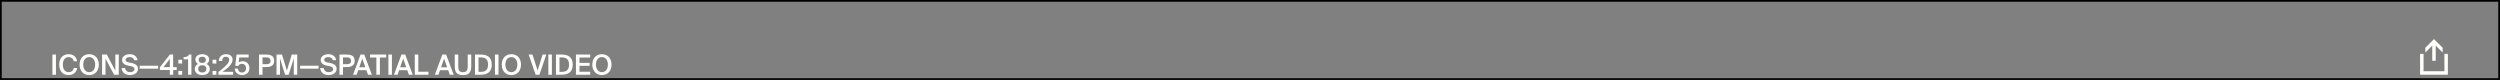 <svg width="1439" height="46" viewBox="0 0 1439 46" fill="none" xmlns="http://www.w3.org/2000/svg">
<rect x="0" y="0" width="1439" height="46" fill="#808080" stroke="none"/>
<path d="M32.2 31.4H30.168V43H32.2V31.4ZM42.495 39.144C42.143 40.728 41.023 41.544 39.455 41.544C37.599 41.544 36.175 39.976 36.175 37.16C36.175 34.36 37.631 32.856 39.471 32.856C40.975 32.856 42.111 33.688 42.463 35.256H44.415C43.951 32.664 42.111 31.192 39.535 31.192C36.175 31.192 34.079 33.512 34.079 37.16C34.079 40.792 36.047 43.208 39.439 43.208C42.111 43.208 43.967 41.736 44.447 39.144H42.495ZM47.909 37.192C47.909 34.376 49.429 32.856 51.349 32.856C53.269 32.856 54.789 34.376 54.789 37.192C54.789 40.008 53.269 41.544 51.349 41.544C49.429 41.544 47.909 40.008 47.909 37.192ZM56.885 37.192C56.885 33.624 54.757 31.192 51.349 31.192C47.941 31.192 45.813 33.624 45.813 37.192C45.813 40.76 47.941 43.208 51.349 43.208C54.757 43.208 56.885 40.76 56.885 37.192ZM68.362 43V31.4H66.394V40.664L61.482 31.4H58.762V43H60.73V33.736L65.642 43H68.362ZM75.019 38.008C76.123 38.216 77.403 38.616 77.403 39.8C77.403 40.92 76.299 41.544 74.923 41.544C73.323 41.544 72.299 40.744 71.947 39.16H69.947C70.187 41.704 72.075 43.208 74.827 43.208C77.115 43.208 79.435 42.008 79.435 39.672C79.435 37.336 77.499 36.6 75.467 36.2L74.043 35.928C73.051 35.736 72.315 35.288 72.315 34.392C72.315 33.256 73.643 32.856 74.539 32.856C75.675 32.856 76.891 33.256 77.227 34.648H79.195C78.731 32.232 76.939 31.192 74.651 31.192C72.523 31.192 70.267 32.28 70.267 34.456C70.267 36.424 71.787 37.368 73.611 37.736L75.019 38.008ZM91.01 39.544V37.832H80.418V39.544H91.01ZM97.762 33.88V38.632H94.114L97.762 33.88ZM101.714 38.632H99.666V31.4H97.778L92.034 38.696V40.28H97.762V43H99.666V40.28H101.714V38.632ZM104.836 36.568V34.392H102.66V36.568H104.836ZM104.836 43V40.824H102.66V43H104.836ZM110.168 43V31.4H108.76C108.168 32.664 107.352 32.808 105.672 32.856V34.168H108.264V43H110.168ZM116.431 31.192C113.999 31.192 112.463 32.44 112.463 34.168C112.463 35.16 112.927 36.232 113.951 36.808C112.575 37.496 112.111 38.616 112.111 39.704C112.111 41.992 113.999 43.208 116.431 43.208C118.863 43.208 120.751 41.992 120.751 39.704C120.751 38.616 120.287 37.512 118.911 36.808C119.967 36.184 120.399 35.16 120.399 34.168C120.399 32.44 118.847 31.192 116.431 31.192ZM116.431 37.544C117.855 37.544 118.767 38.344 118.767 39.64C118.767 40.952 117.855 41.736 116.431 41.736C115.007 41.736 114.095 40.952 114.095 39.64C114.095 38.344 115.007 37.544 116.431 37.544ZM118.511 34.408C118.511 35.512 117.695 36.248 116.431 36.248C115.183 36.248 114.335 35.512 114.335 34.408C114.335 33.304 115.183 32.648 116.431 32.648C117.695 32.648 118.511 33.304 118.511 34.408ZM124.524 36.568V34.392H122.348V36.568H124.524ZM124.524 43V40.824H122.348V43H124.524ZM130.127 31.192C127.583 31.192 125.951 32.776 125.983 35.112H127.887C127.887 33.304 128.943 32.648 130.047 32.648C131.183 32.648 131.919 33.304 131.919 34.424C131.919 36.36 129.599 38.408 125.727 41.432V43H134.175V41.336H128.095C131.599 38.904 133.903 36.664 133.903 34.264C133.903 32.296 132.271 31.192 130.127 31.192ZM139.331 41.736C137.811 41.736 137.075 40.792 136.914 39.448H135.075C135.219 41.448 136.595 43.208 139.299 43.208C141.603 43.208 143.587 41.832 143.587 39.24C143.587 36.632 141.747 35.272 139.763 35.272C138.723 35.272 137.923 35.544 137.363 35.992L137.731 33.08H143.107V31.4H136.163L135.395 37.848L137.187 37.944C137.427 37.272 138.211 36.728 139.283 36.728C140.435 36.728 141.619 37.544 141.619 39.272C141.619 40.824 140.611 41.736 139.331 41.736ZM149.074 31.4V43H151.106V38.616H152.93C155.666 38.616 157.826 37.976 157.826 35.048C157.826 31.816 155.442 31.4 152.898 31.4H149.074ZM152.898 33.032C154.322 33.032 155.714 33.176 155.714 35.064C155.714 36.728 154.53 36.952 152.994 36.952H151.106V33.032H152.898ZM166.16 43L169.104 33.608V43H171.088V31.4H167.936L165.136 40.648L162.32 31.4H159.168V43H161.152V33.608L164.096 43H166.16ZM183.354 39.544V37.832H172.762V39.544H183.354ZM189.347 38.008C190.451 38.216 191.731 38.616 191.731 39.8C191.731 40.92 190.627 41.544 189.251 41.544C187.651 41.544 186.627 40.744 186.275 39.16H184.275C184.515 41.704 186.403 43.208 189.155 43.208C191.443 43.208 193.763 42.008 193.763 39.672C193.763 37.336 191.827 36.6 189.795 36.2L188.371 35.928C187.379 35.736 186.643 35.288 186.643 34.392C186.643 33.256 187.971 32.856 188.867 32.856C190.003 32.856 191.219 33.256 191.555 34.648H193.523C193.059 32.232 191.267 31.192 188.979 31.192C186.851 31.192 184.595 32.28 184.595 34.456C184.595 36.424 186.115 37.368 187.939 37.736L189.347 38.008ZM195.402 31.4V43H197.434V38.616H199.258C201.994 38.616 204.154 37.976 204.154 35.048C204.154 31.816 201.77 31.4 199.226 31.4H195.402ZM199.226 33.032C200.65 33.032 202.042 33.176 202.042 35.064C202.042 36.728 200.858 36.952 199.322 36.952H197.434V33.032H199.226ZM203.219 43H205.299L206.195 40.424H210.899L211.811 43H214.035L209.683 31.4H207.539L203.219 43ZM208.531 33.752L210.291 38.728H206.787L208.531 33.752ZM216.634 43H218.666V33.096H222.314V31.4H212.986V33.096H216.634V43ZM225.591 31.4H223.559V43H225.591V31.4ZM226.766 43H228.846L229.742 40.424H234.446L235.358 43H237.582L233.23 31.4H231.086L226.766 43ZM232.078 33.752L233.838 38.728H230.334L232.078 33.752ZM240.778 31.4H238.746V43H246.618V41.288H240.778V31.4ZM250.312 43H252.393L253.289 40.424H257.993L258.905 43H261.129L256.777 31.4H254.633L250.312 43ZM255.625 33.752L257.385 38.728H253.881L255.625 33.752ZM261.758 31.4V38.168C261.758 41.912 263.182 43.208 266.51 43.208C269.886 43.208 271.246 41.768 271.246 38.104V31.4H269.214V38.184C269.214 40.312 268.638 41.544 266.51 41.544C264.35 41.544 263.79 40.376 263.79 38.248V31.4H261.758ZM280.938 37.192C280.938 40.872 278.698 41.368 276.474 41.368H275.434V33.032H276.474C278.698 33.032 280.938 33.528 280.938 37.192ZM273.402 31.4V43H276.57C280.25 43 283.05 41.72 283.05 37.192C283.05 32.664 280.25 31.4 276.57 31.4H273.402ZM286.934 31.4H284.902V43H286.934V31.4ZM290.909 37.192C290.909 34.376 292.429 32.856 294.349 32.856C296.269 32.856 297.789 34.376 297.789 37.192C297.789 40.008 296.269 41.544 294.349 41.544C292.429 41.544 290.909 40.008 290.909 37.192ZM299.885 37.192C299.885 33.624 297.757 31.192 294.349 31.192C290.941 31.192 288.813 33.624 288.813 37.192C288.813 40.76 290.941 43.208 294.349 43.208C297.757 43.208 299.885 40.76 299.885 37.192ZM304.297 31.4L308.313 43H310.489L314.457 31.4H312.313L309.449 40.6L306.505 31.4H304.297ZM317.669 31.4H315.637V43H317.669V31.4ZM327.548 37.192C327.548 40.872 325.308 41.368 323.084 41.368H322.044V33.032H323.084C325.308 33.032 327.548 33.528 327.548 37.192ZM320.012 31.4V43H323.18C326.86 43 329.66 41.72 329.66 37.192C329.66 32.664 326.86 31.4 323.18 31.4H320.012ZM331.512 43H339.72V41.288H333.544V37.88H339.384V36.2H333.544V33.096H339.72V31.4H331.512V43ZM343.019 37.192C343.019 34.376 344.539 32.856 346.459 32.856C348.379 32.856 349.899 34.376 349.899 37.192C349.899 40.008 348.379 41.544 346.459 41.544C344.539 41.544 343.019 40.008 343.019 37.192ZM351.995 37.192C351.995 33.624 349.867 31.192 346.459 31.192C343.051 31.192 340.923 33.624 340.923 37.192C340.923 40.76 343.051 43.208 346.459 43.208C349.867 43.208 351.995 40.76 351.995 37.192Z" fill="#FEFEFB"/>
<path d="M1396 27.5L1396 30.25L1400 26.25L1400 35H1402V26.25L1406 30.25V27.5L1401 22.5L1396 27.5Z" fill="#FEFEFB"/>
<path d="M1395 31V41H1407V31H1409V43H1393V31H1395Z" fill="#FEFEFB"/>
<rect x="0.5" y="0.5" width="1438" height="45" stroke="black"/>
</svg>

